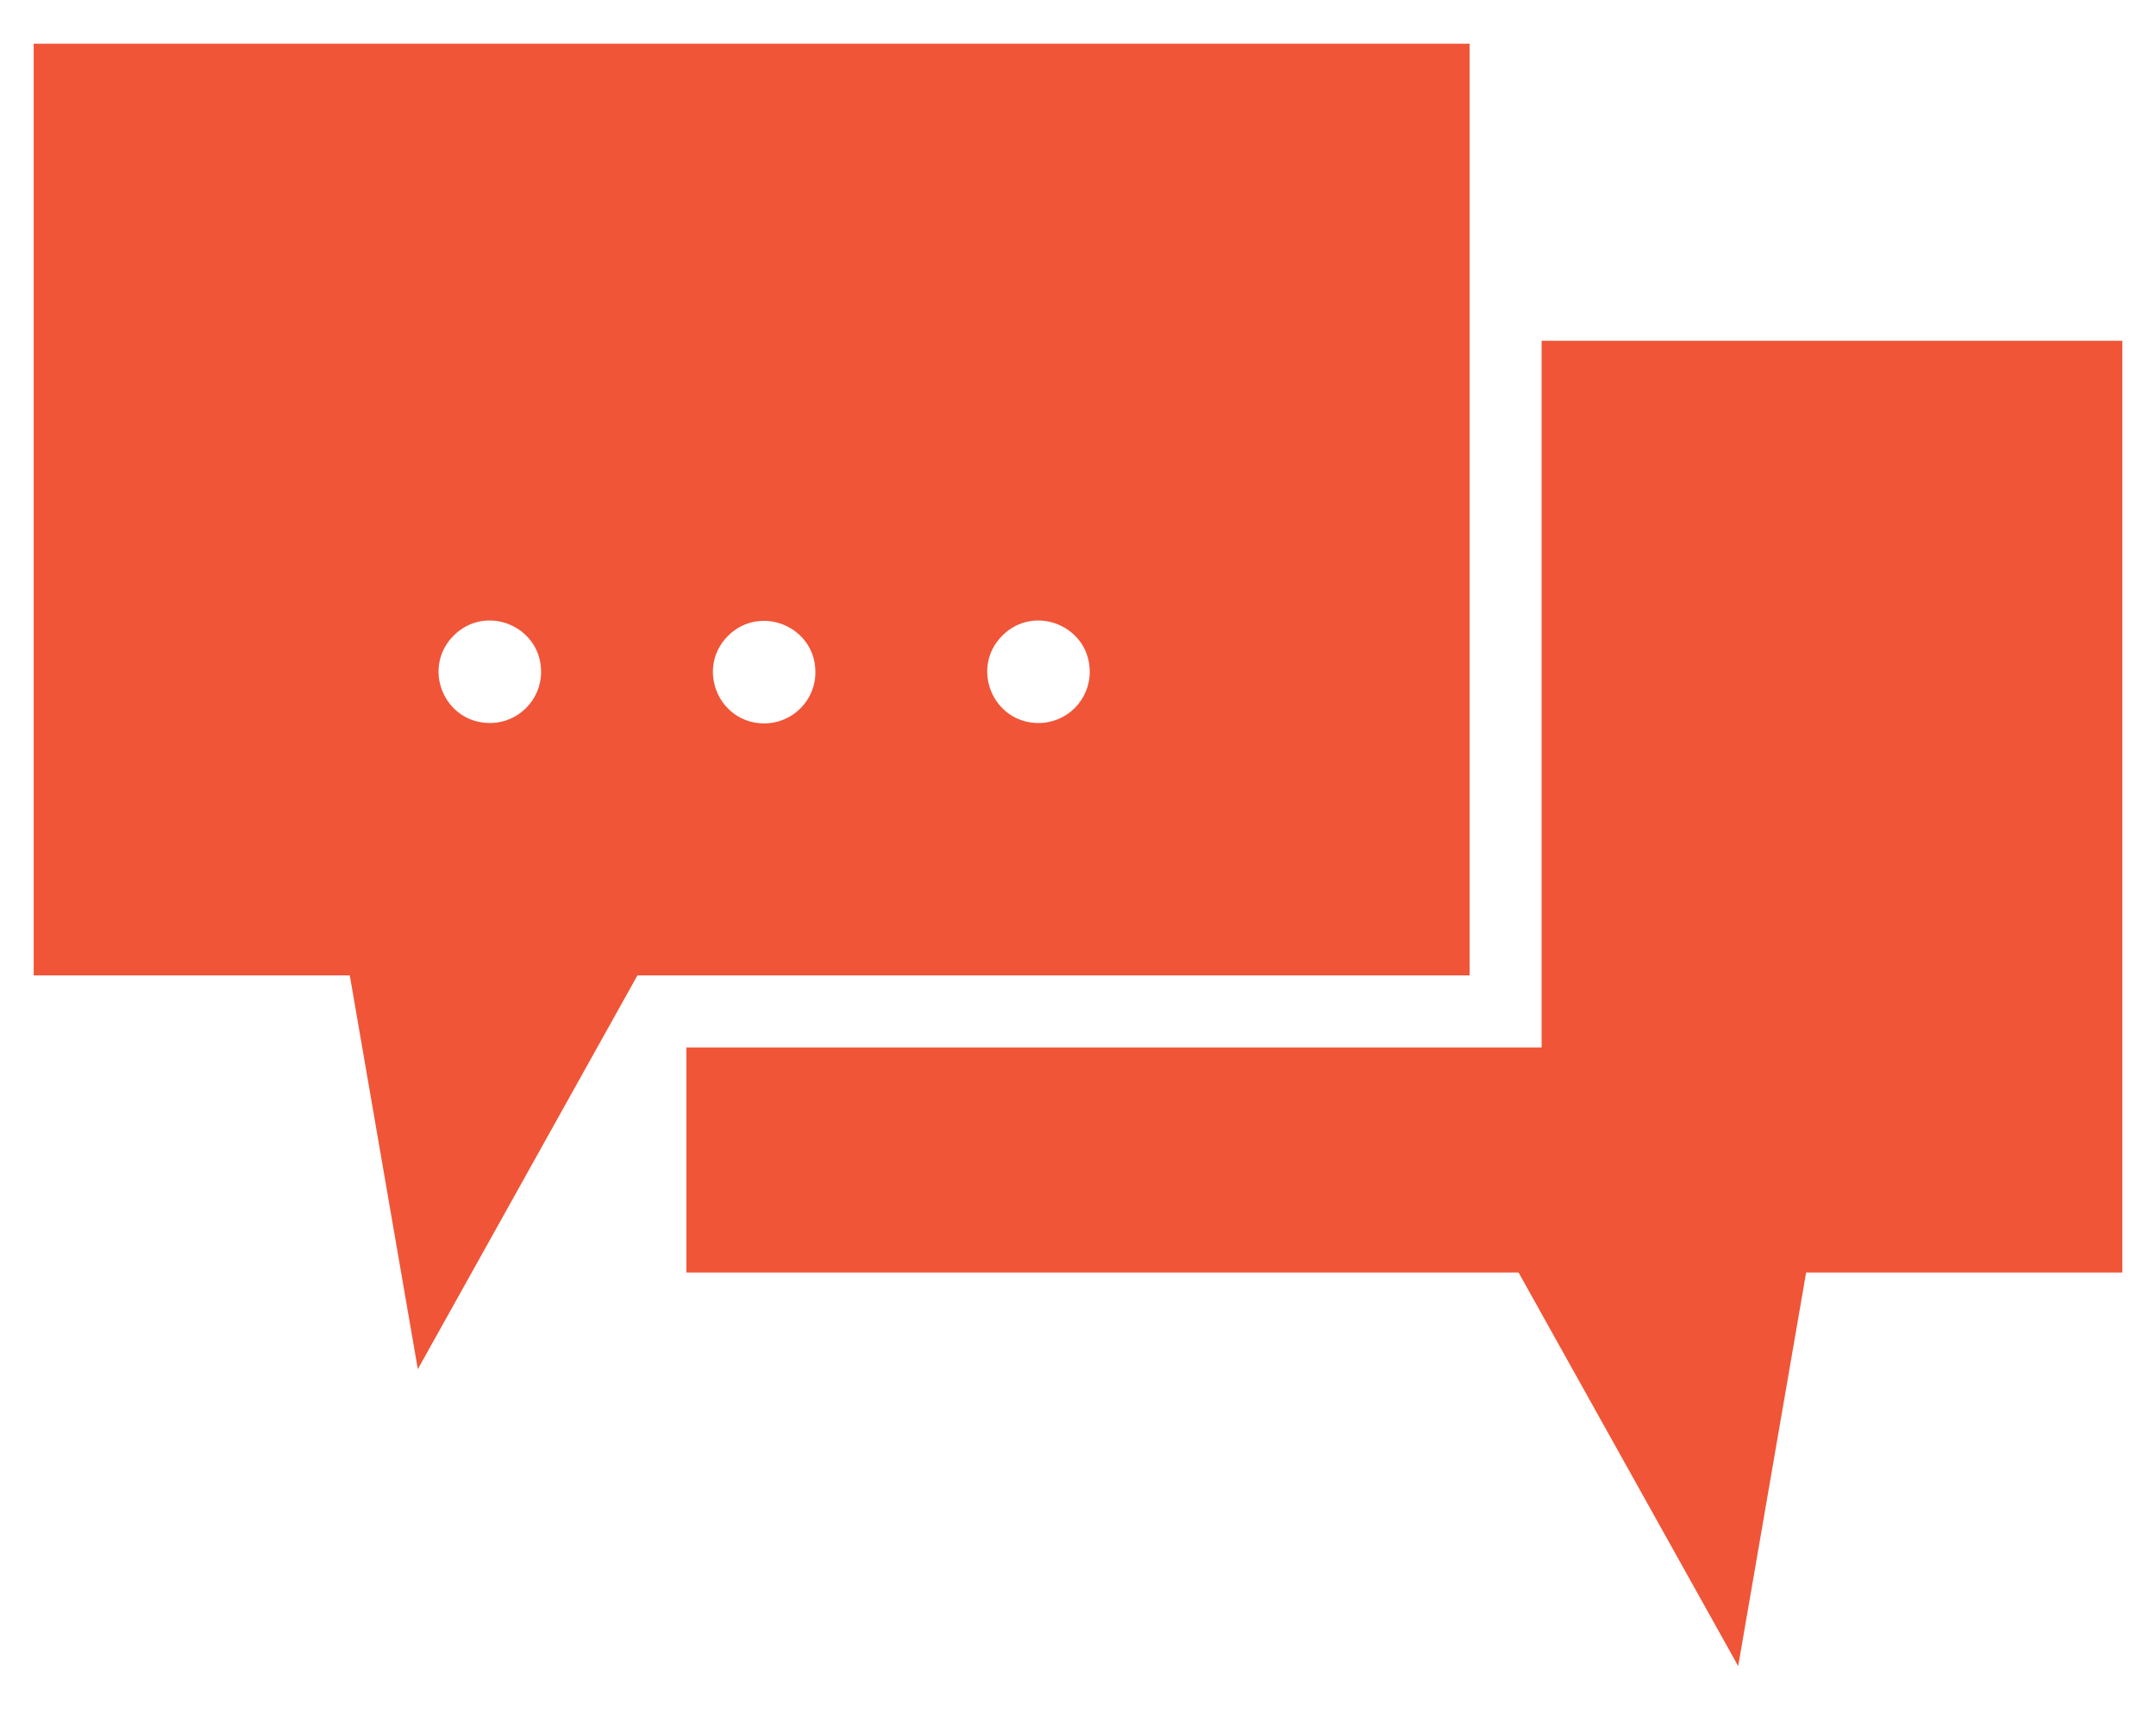 <svg width="29" height="23" viewBox="0 0 29 23" fill="none" xmlns="http://www.w3.org/2000/svg">
<path d="M28.547 17.118H24.294L23.38 22.412L20.426 17.118H9.232V14.09H20.736V4.584H28.547V17.118ZM19.768 0.588V13.121H8.574L5.62 18.418L4.705 13.121H0.453V0.588H19.768ZM7.278 9.037C7.278 8.423 6.536 8.116 6.102 8.55C5.668 8.984 5.975 9.726 6.589 9.726C6.97 9.726 7.278 9.418 7.278 9.037H7.278ZM10.968 9.037C10.964 8.424 10.222 8.122 9.79 8.556C9.359 8.991 9.667 9.731 10.279 9.731C10.662 9.731 10.971 9.42 10.968 9.037ZM14.658 9.037C14.658 8.423 13.916 8.116 13.482 8.55C13.048 8.984 13.355 9.726 13.969 9.726C14.35 9.726 14.658 9.418 14.658 9.037Z" fill="#F05537"/>
</svg>
